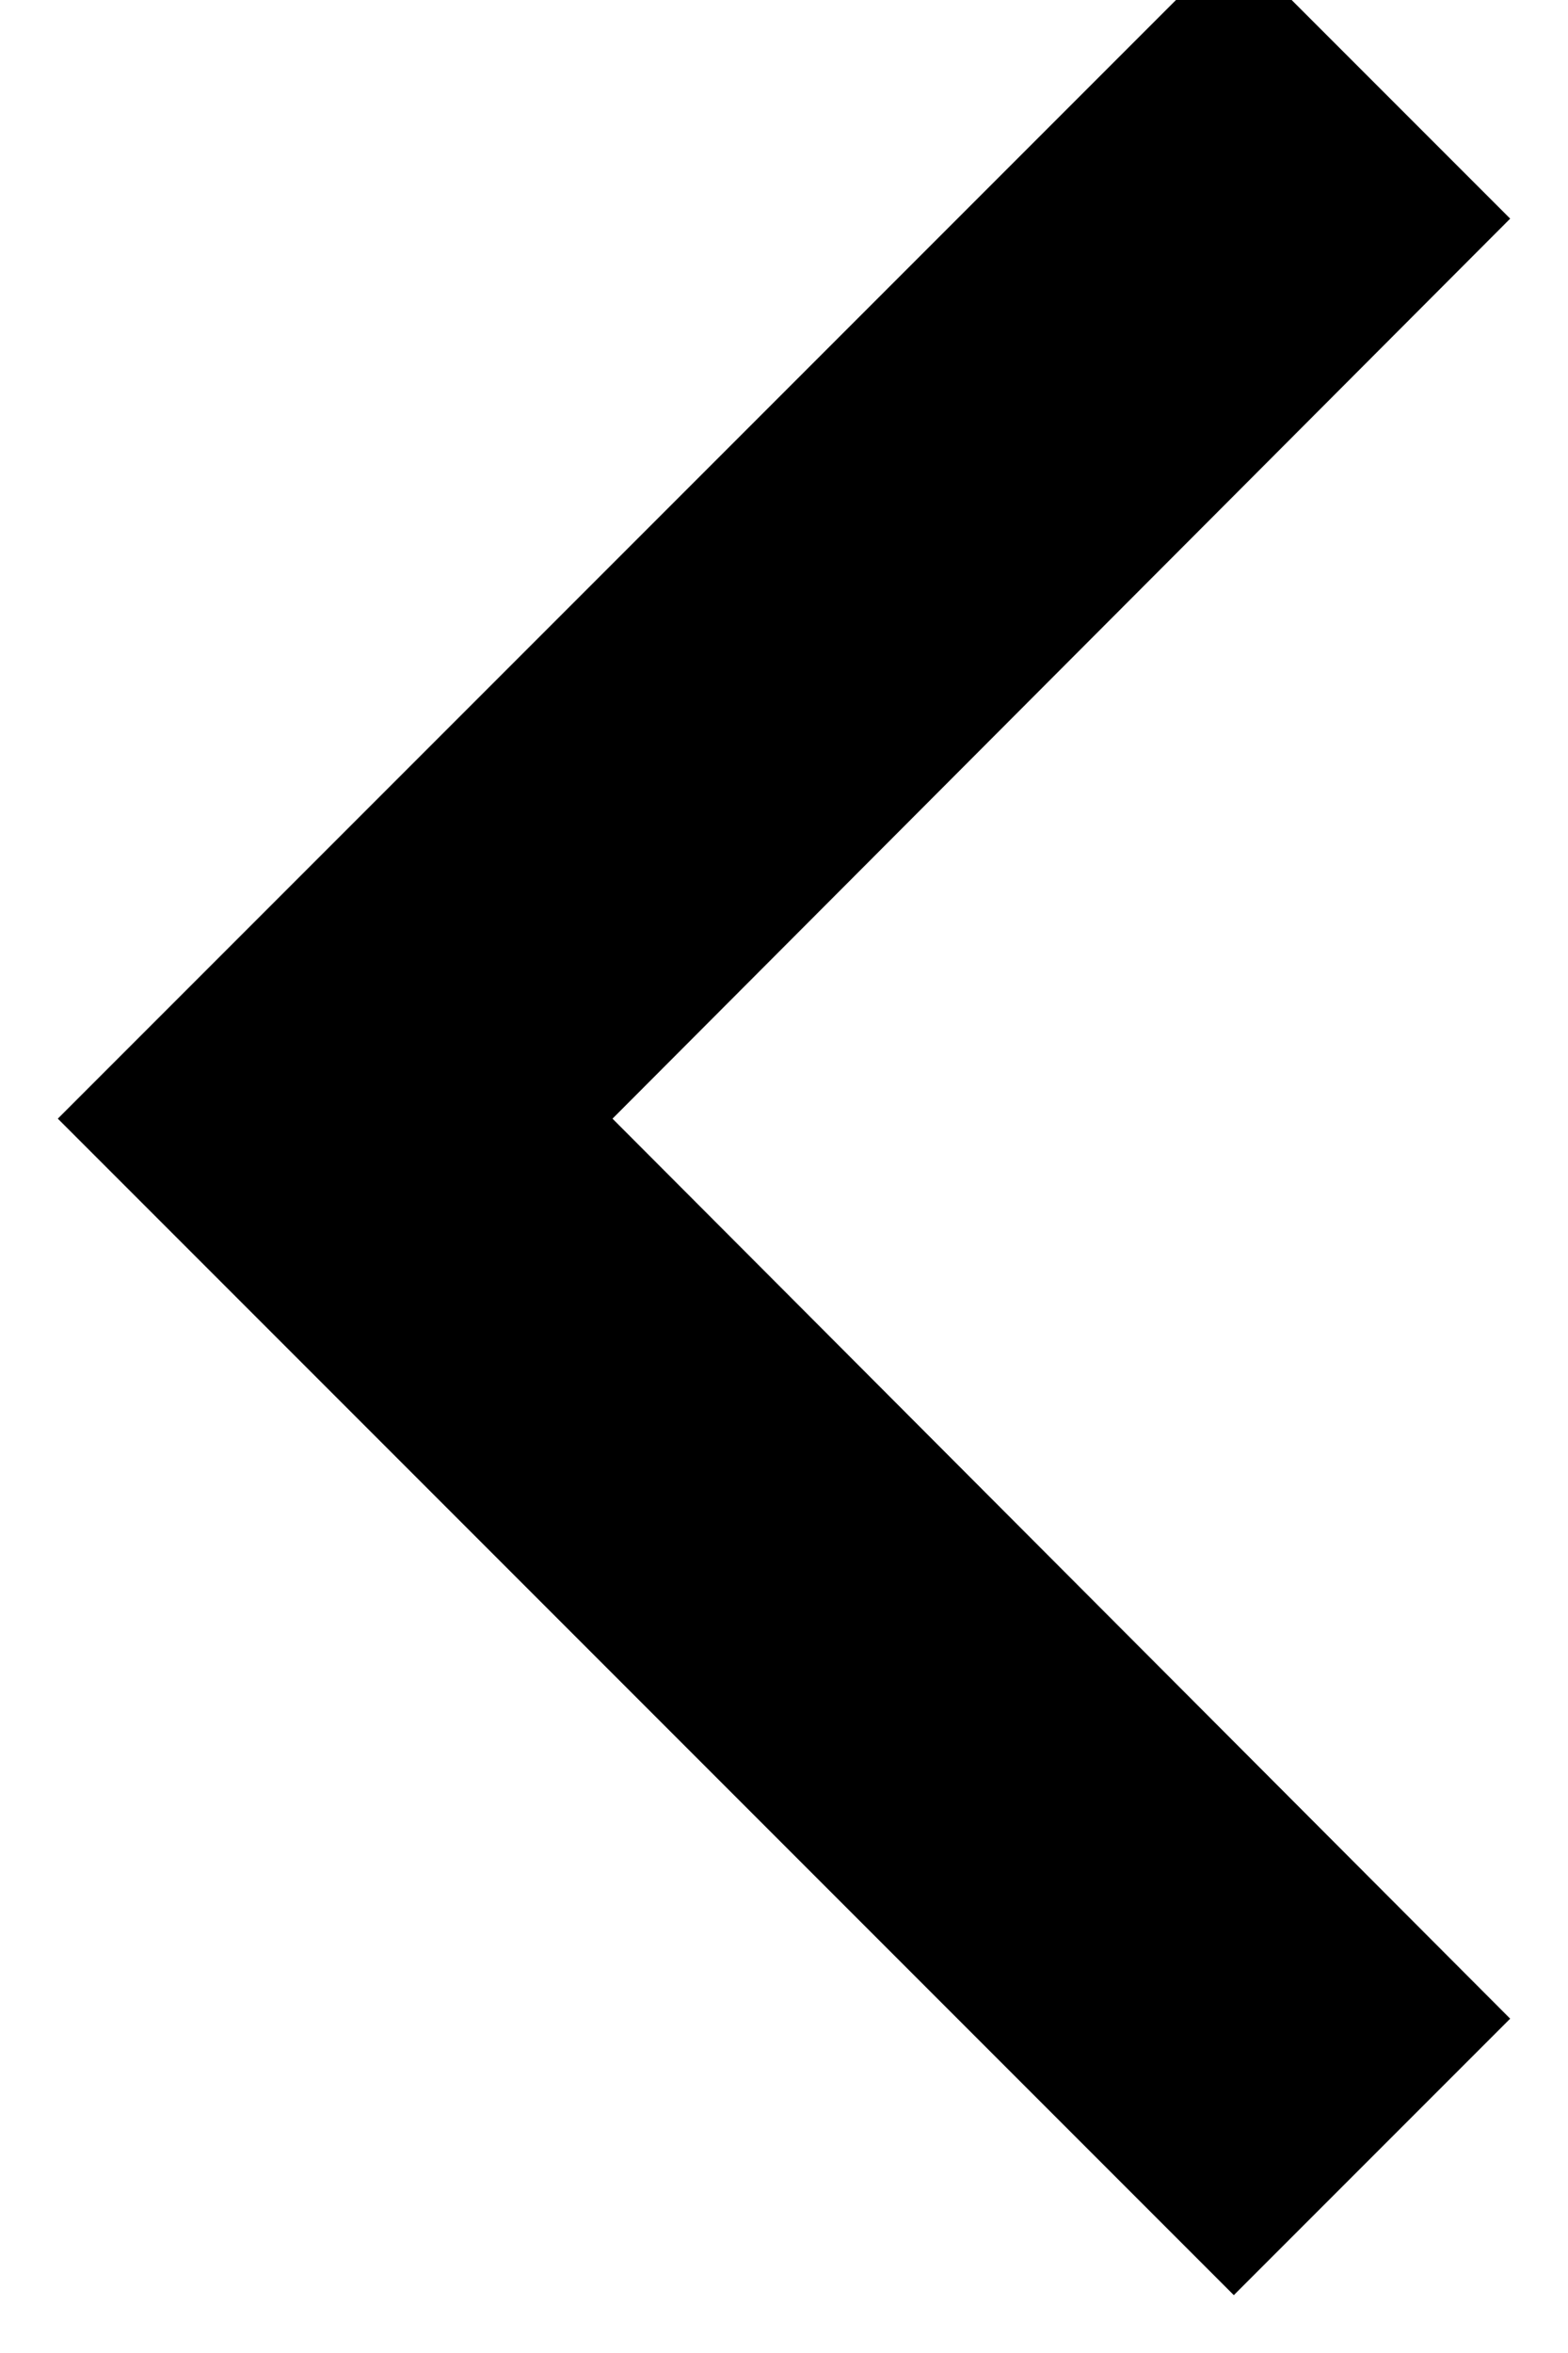 <svg width="16" height="24" viewBox="0 0 16 24" fill="none" xmlns="http://www.w3.org/2000/svg" xmlns:xlink="http://www.w3.org/1999/xlink">
<path d="M3.41,-0.59L0.59,2.23L9.75,11.41L0.59,20.59L3.41,23.41L15.41,11.41L3.41,-0.59Z" transform="rotate(-180 8 11.41)" fill="#000000"/>
</svg>

